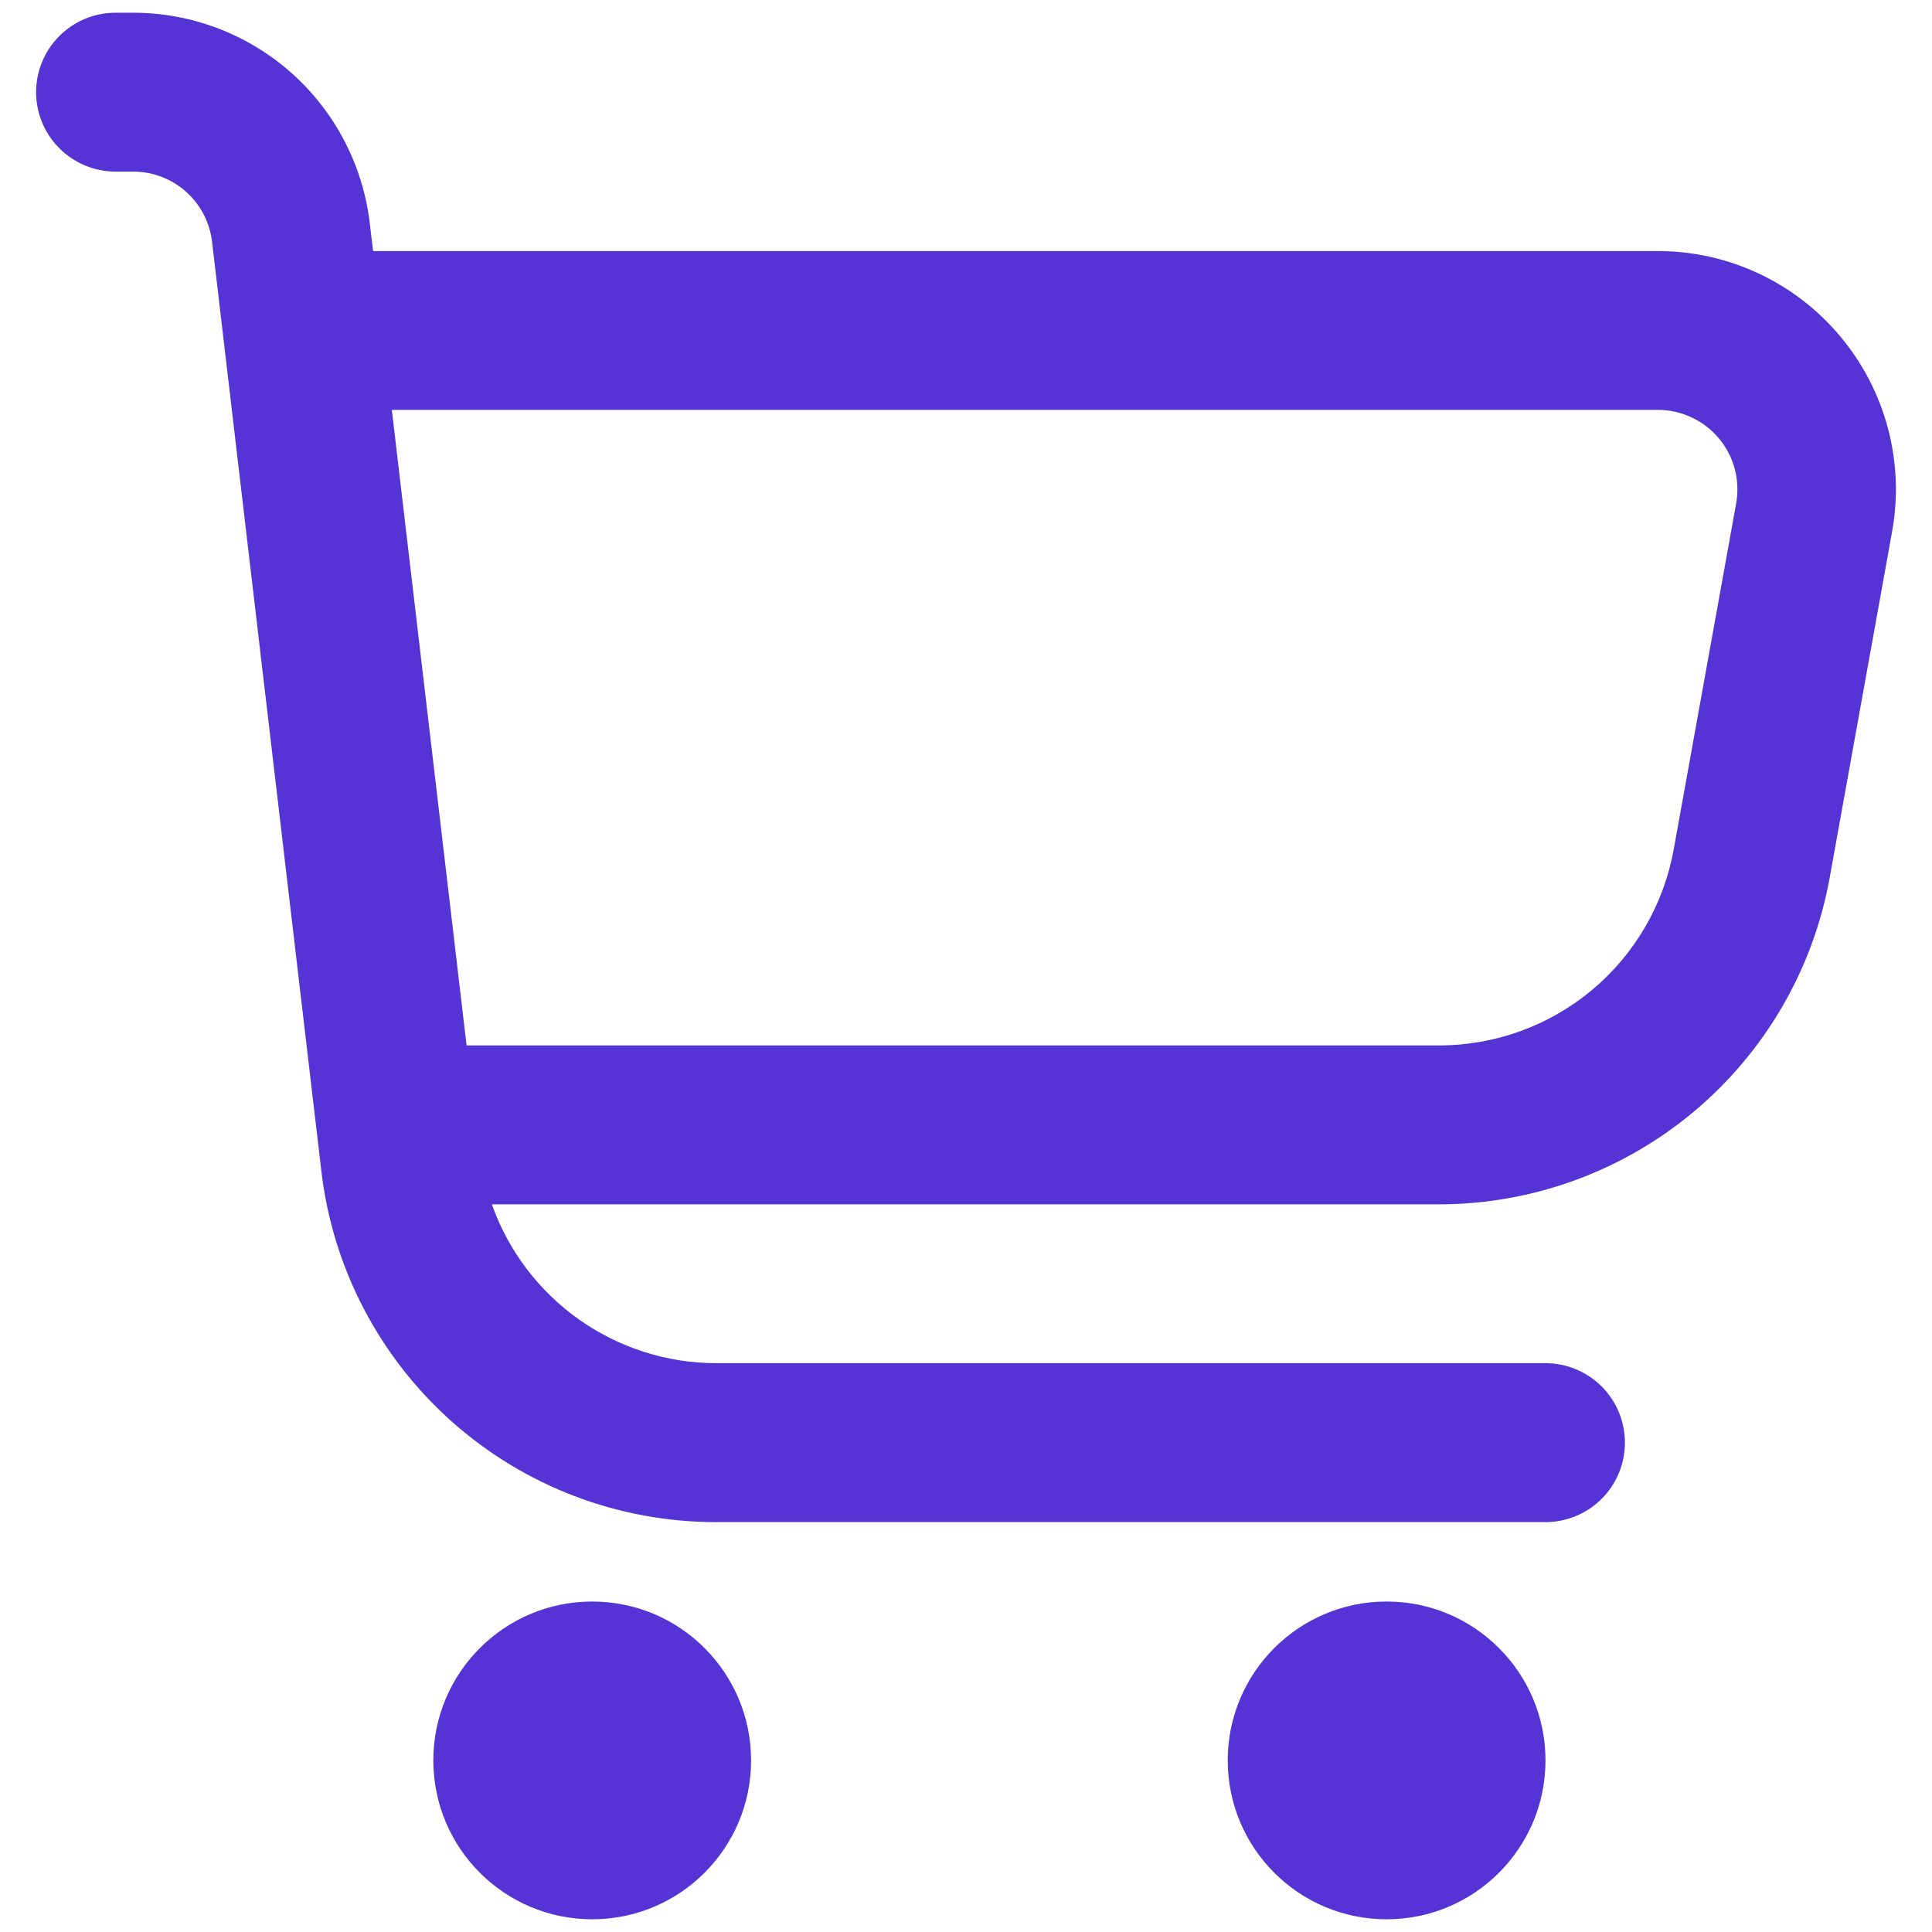 <svg width="38" height="38" viewBox="0 0 38 38" fill="none" xmlns="http://www.w3.org/2000/svg">
<path d="M36.199 6.62C35.76 6.093 35.209 5.669 34.588 5.378C33.966 5.087 33.287 4.937 32.601 4.938H7.338L7.273 4.389C7.138 3.249 6.59 2.198 5.733 1.435C4.875 0.672 3.767 0.251 2.62 0.25L2.273 0.25C1.858 0.25 1.461 0.415 1.168 0.708C0.875 1.001 0.71 1.398 0.71 1.812C0.71 2.227 0.875 2.624 1.168 2.917C1.461 3.21 1.858 3.375 2.273 3.375H2.62C3.002 3.375 3.372 3.516 3.658 3.77C3.944 4.024 4.126 4.375 4.171 4.755L6.321 23.036C6.544 24.937 7.458 26.69 8.888 27.962C10.319 29.235 12.166 29.938 14.081 29.938H30.398C30.812 29.938 31.209 29.773 31.503 29.48C31.796 29.187 31.96 28.789 31.96 28.375C31.96 27.961 31.796 27.563 31.503 27.27C31.209 26.977 30.812 26.812 30.398 26.812H14.081C13.113 26.81 12.171 26.508 11.382 25.948C10.593 25.389 9.997 24.599 9.674 23.688H28.299C30.131 23.688 31.904 23.044 33.31 21.869C34.715 20.695 35.663 19.064 35.988 17.261L37.215 10.458C37.337 9.783 37.31 9.089 37.134 8.426C36.959 7.763 36.639 7.146 36.199 6.62ZM34.148 9.903L32.92 16.706C32.724 17.789 32.155 18.769 31.31 19.474C30.465 20.179 29.399 20.564 28.299 20.562H9.177L7.707 8.062H32.601C32.83 8.061 33.057 8.11 33.266 8.207C33.474 8.303 33.659 8.444 33.806 8.62C33.954 8.795 34.061 9.002 34.12 9.223C34.179 9.445 34.188 9.677 34.148 9.903Z" fill="#5633D5"/>
<path d="M11.648 37.75C13.374 37.75 14.773 36.351 14.773 34.625C14.773 32.899 13.374 31.5 11.648 31.5C9.922 31.5 8.523 32.899 8.523 34.625C8.523 36.351 9.922 37.75 11.648 37.75Z" fill="#5633D5"/>
<path d="M27.273 37.75C28.999 37.75 30.398 36.351 30.398 34.625C30.398 32.899 28.999 31.5 27.273 31.5C25.547 31.5 24.148 32.899 24.148 34.625C24.148 36.351 25.547 37.75 27.273 37.75Z" fill="#5633D5"/>
</svg>
